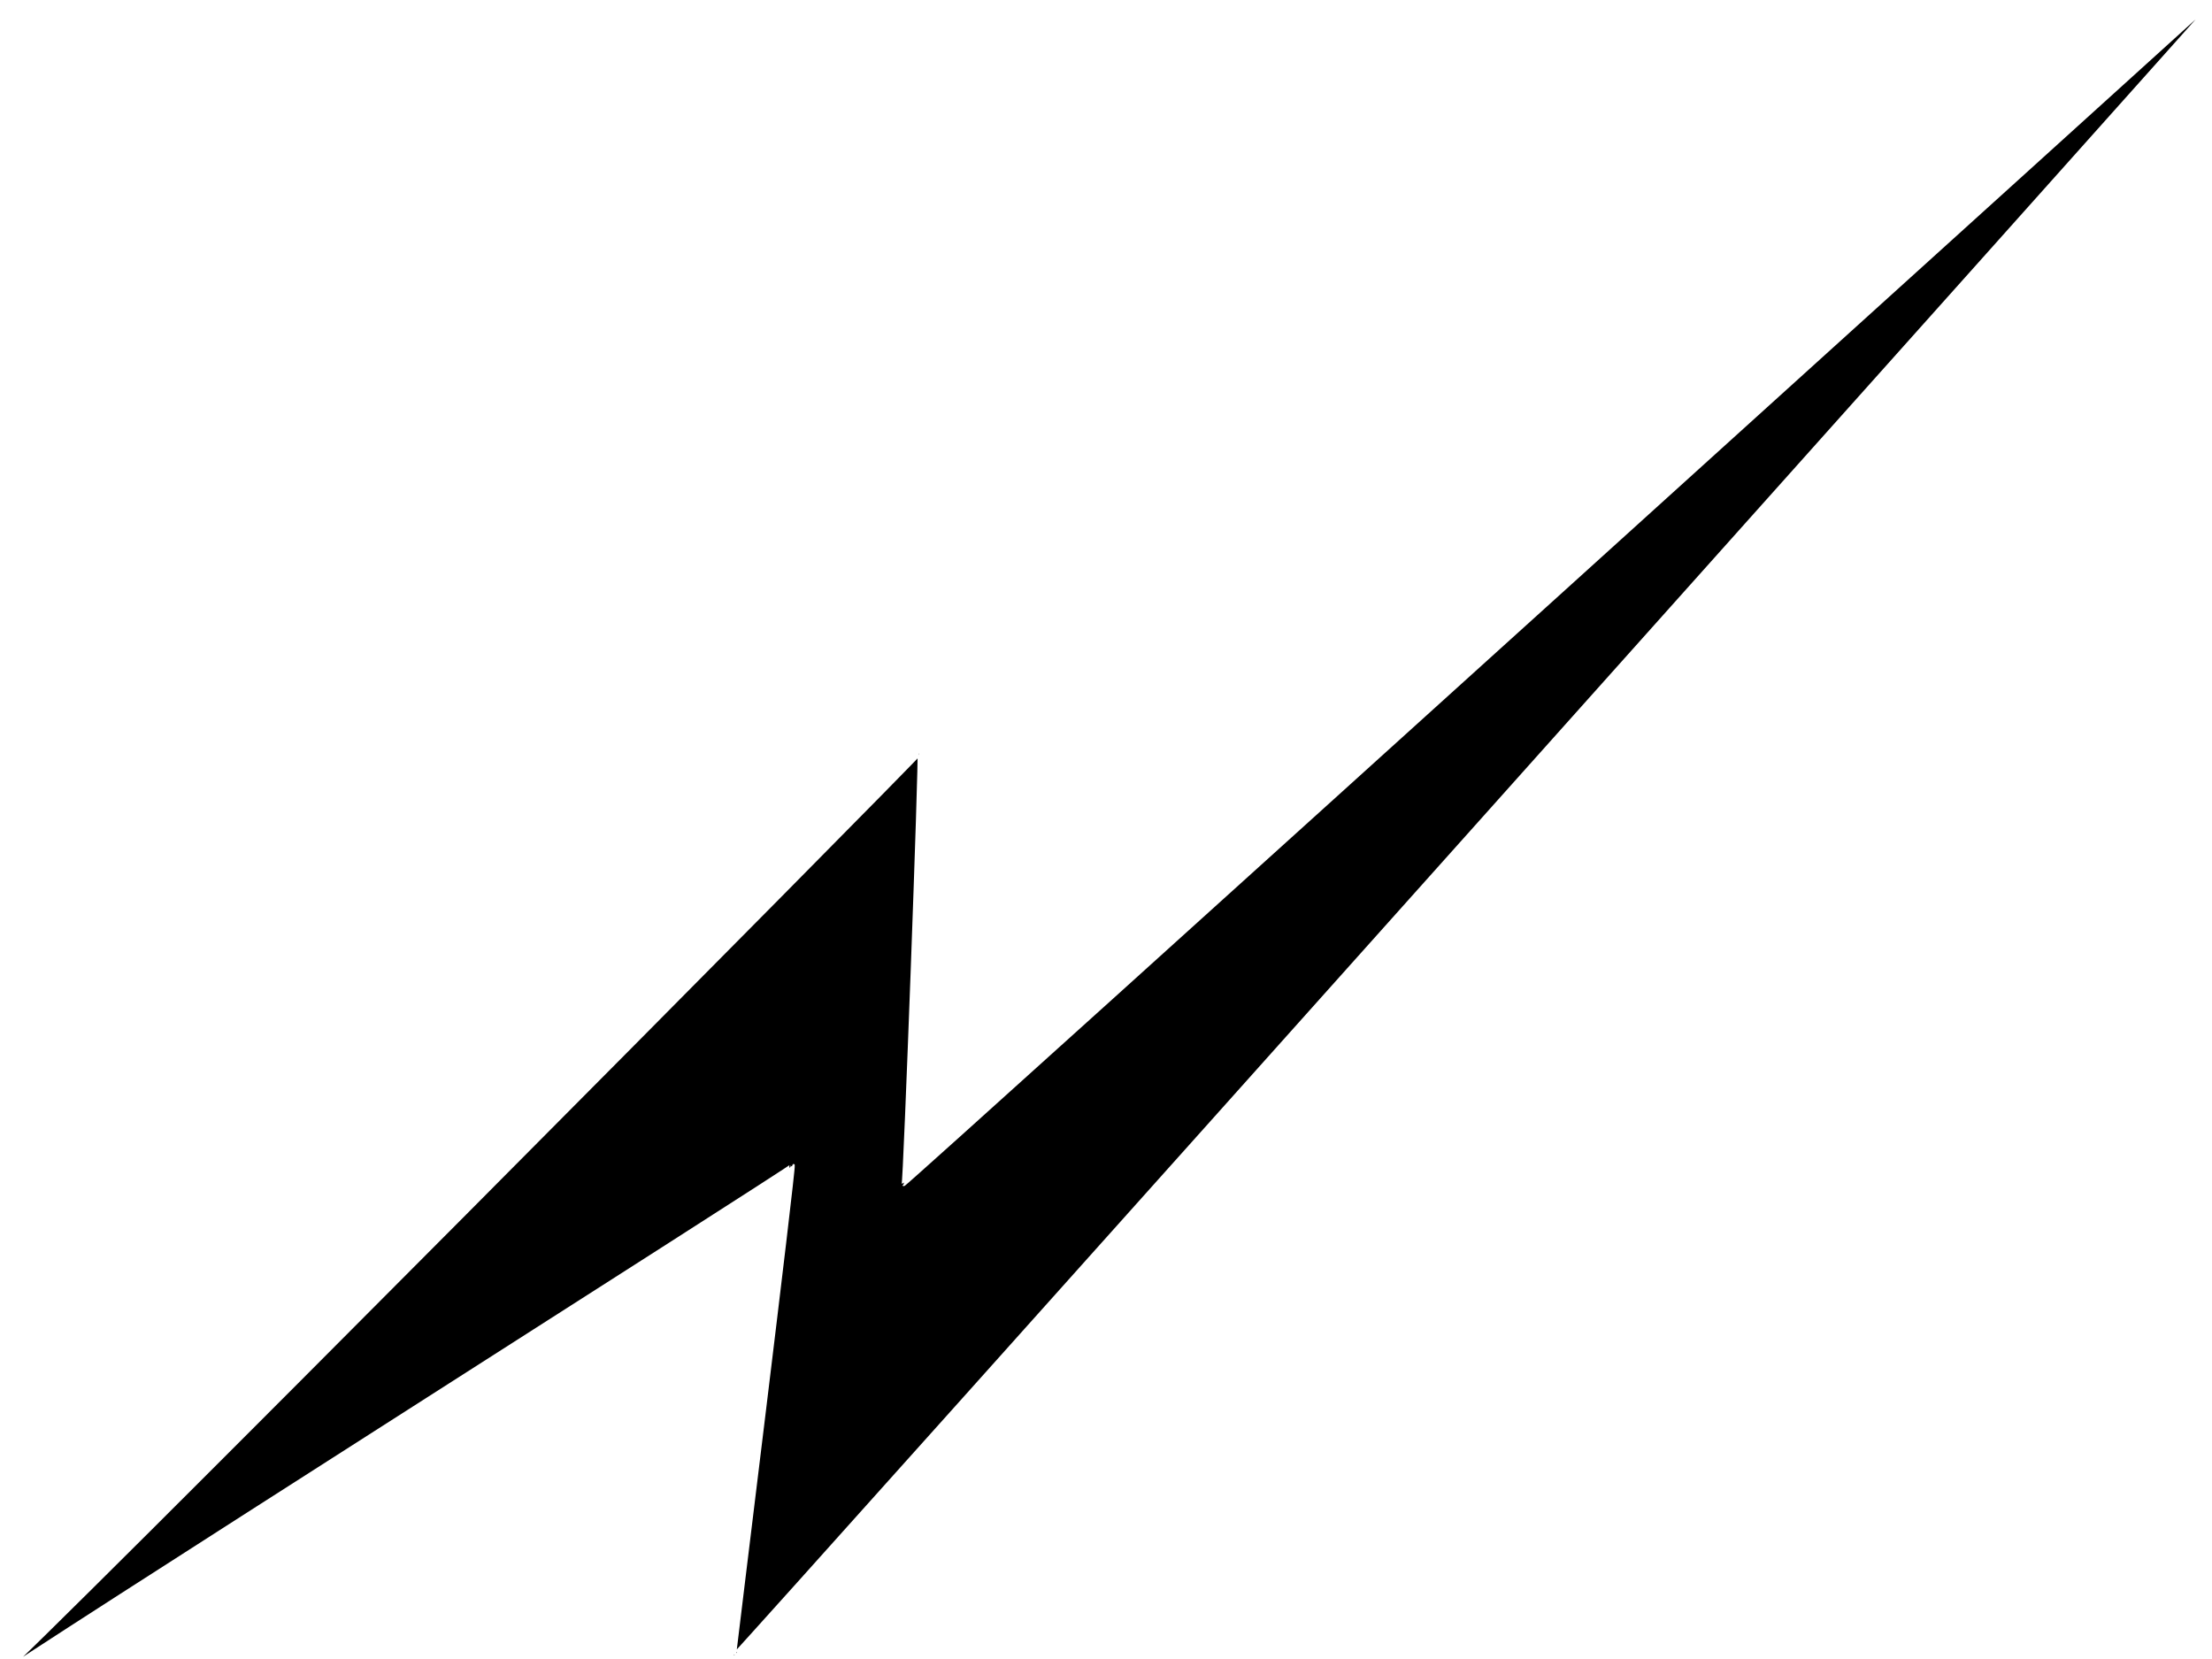 <svg width="800" height="600" xmlns="http://www.w3.org/2000/svg" style="vector-effect: non-scaling-stroke;" stroke="null">
 <rect width="100%" height="100%" fill="#808080" stroke="none"/>
 <!-- Created with Method Draw - http://github.com/duopixel/Method-Draw/ -->
 <g stroke="null">
  <title stroke="null">Layer 1</title>
  <path stroke="#000" id="svg_1" d="m2.5,563.453" opacity="0.5" stroke-width="1.5" fill="#fff"/>
 </g>
 <g stroke="null">
  <title stroke="null">background</title>
  <rect stroke="null" fill="#fff" id="canvas_background" height="602" width="802" y="-1" x="-1"/>
  <g stroke="null" display="none" overflow="visible" y="0" x="0" height="100%" width="100%" id="canvasGrid">
   <rect fill="url(#gridpattern)" stroke-width="0" y="0" x="0" height="100%" width="100%"/>
  </g>
  <path stroke="#fff" id="svg_3" d="m0.504,605.454c3.441,-0.842 332.639,-332.671 332.066,-333.053c0.574,0.382 -5.162,156.19 -5.735,155.808c0.574,0.382 477.739,-431.67 477.165,-431.209c0.574,-0.461 -538.532,602.558 -538.532,601.716c0,-0.842 21.794,-176.863 21.22,-177.245c0.574,0.382 -289.626,184.825 -286.185,183.982z" stroke-width="1.5" fill="#000"/>
 </g>
</svg>